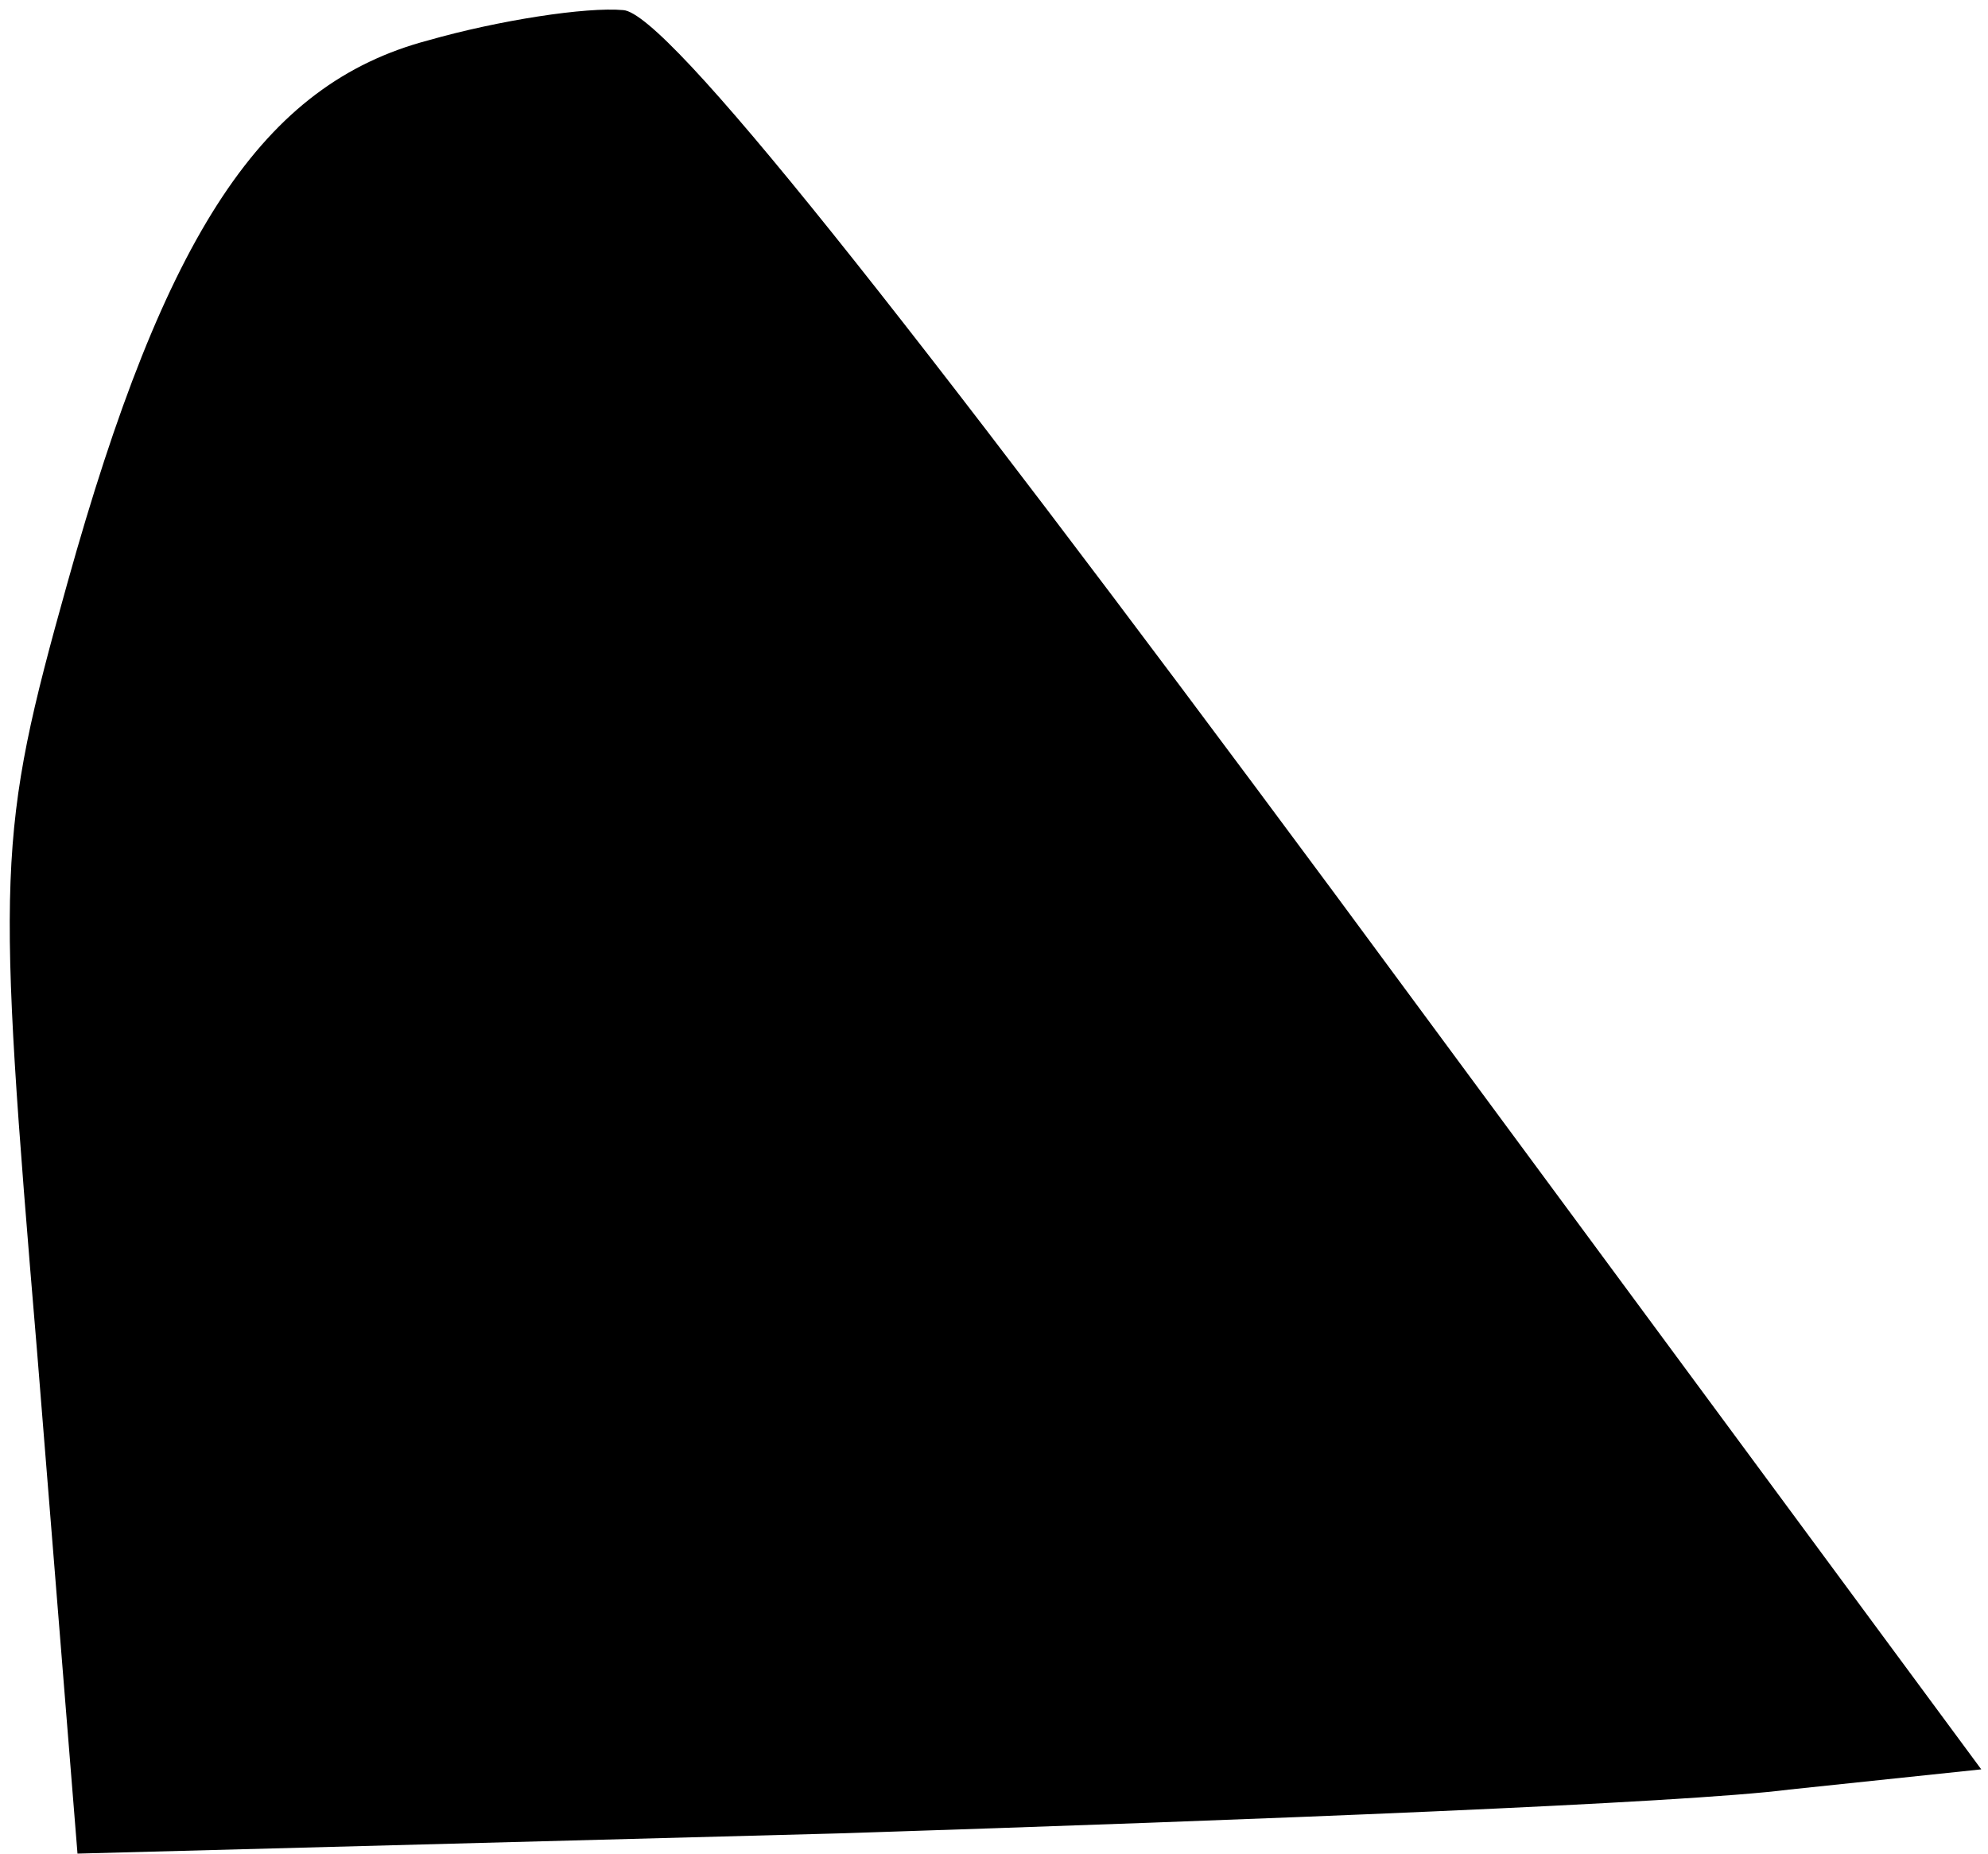 <?xml version="1.0" standalone="no"?>
<!DOCTYPE svg PUBLIC "-//W3C//DTD SVG 20010904//EN"
 "http://www.w3.org/TR/2001/REC-SVG-20010904/DTD/svg10.dtd">
<svg version="1.0" xmlns="http://www.w3.org/2000/svg"
 width="59pt" height="55pt" viewBox="0 0 59 55"
 preserveAspectRatio="xMidYMid meet">
<g transform="translate(0,55) scale(0.1,-0.1)"
fill="#000000" stroke="none">
<path fill="#000000" stroke="none" d="M127 538 c-49 -13 -78 -57 -107 -161
-21 -75 -21 -85 -9 -228 l12 -149 226 6 c124 4 251 9 282 13 l57 6 -192 260
c-129 174 -198 261 -211 262 -11 1 -37 -3 -58 -9z"/>
</g>
</svg>
